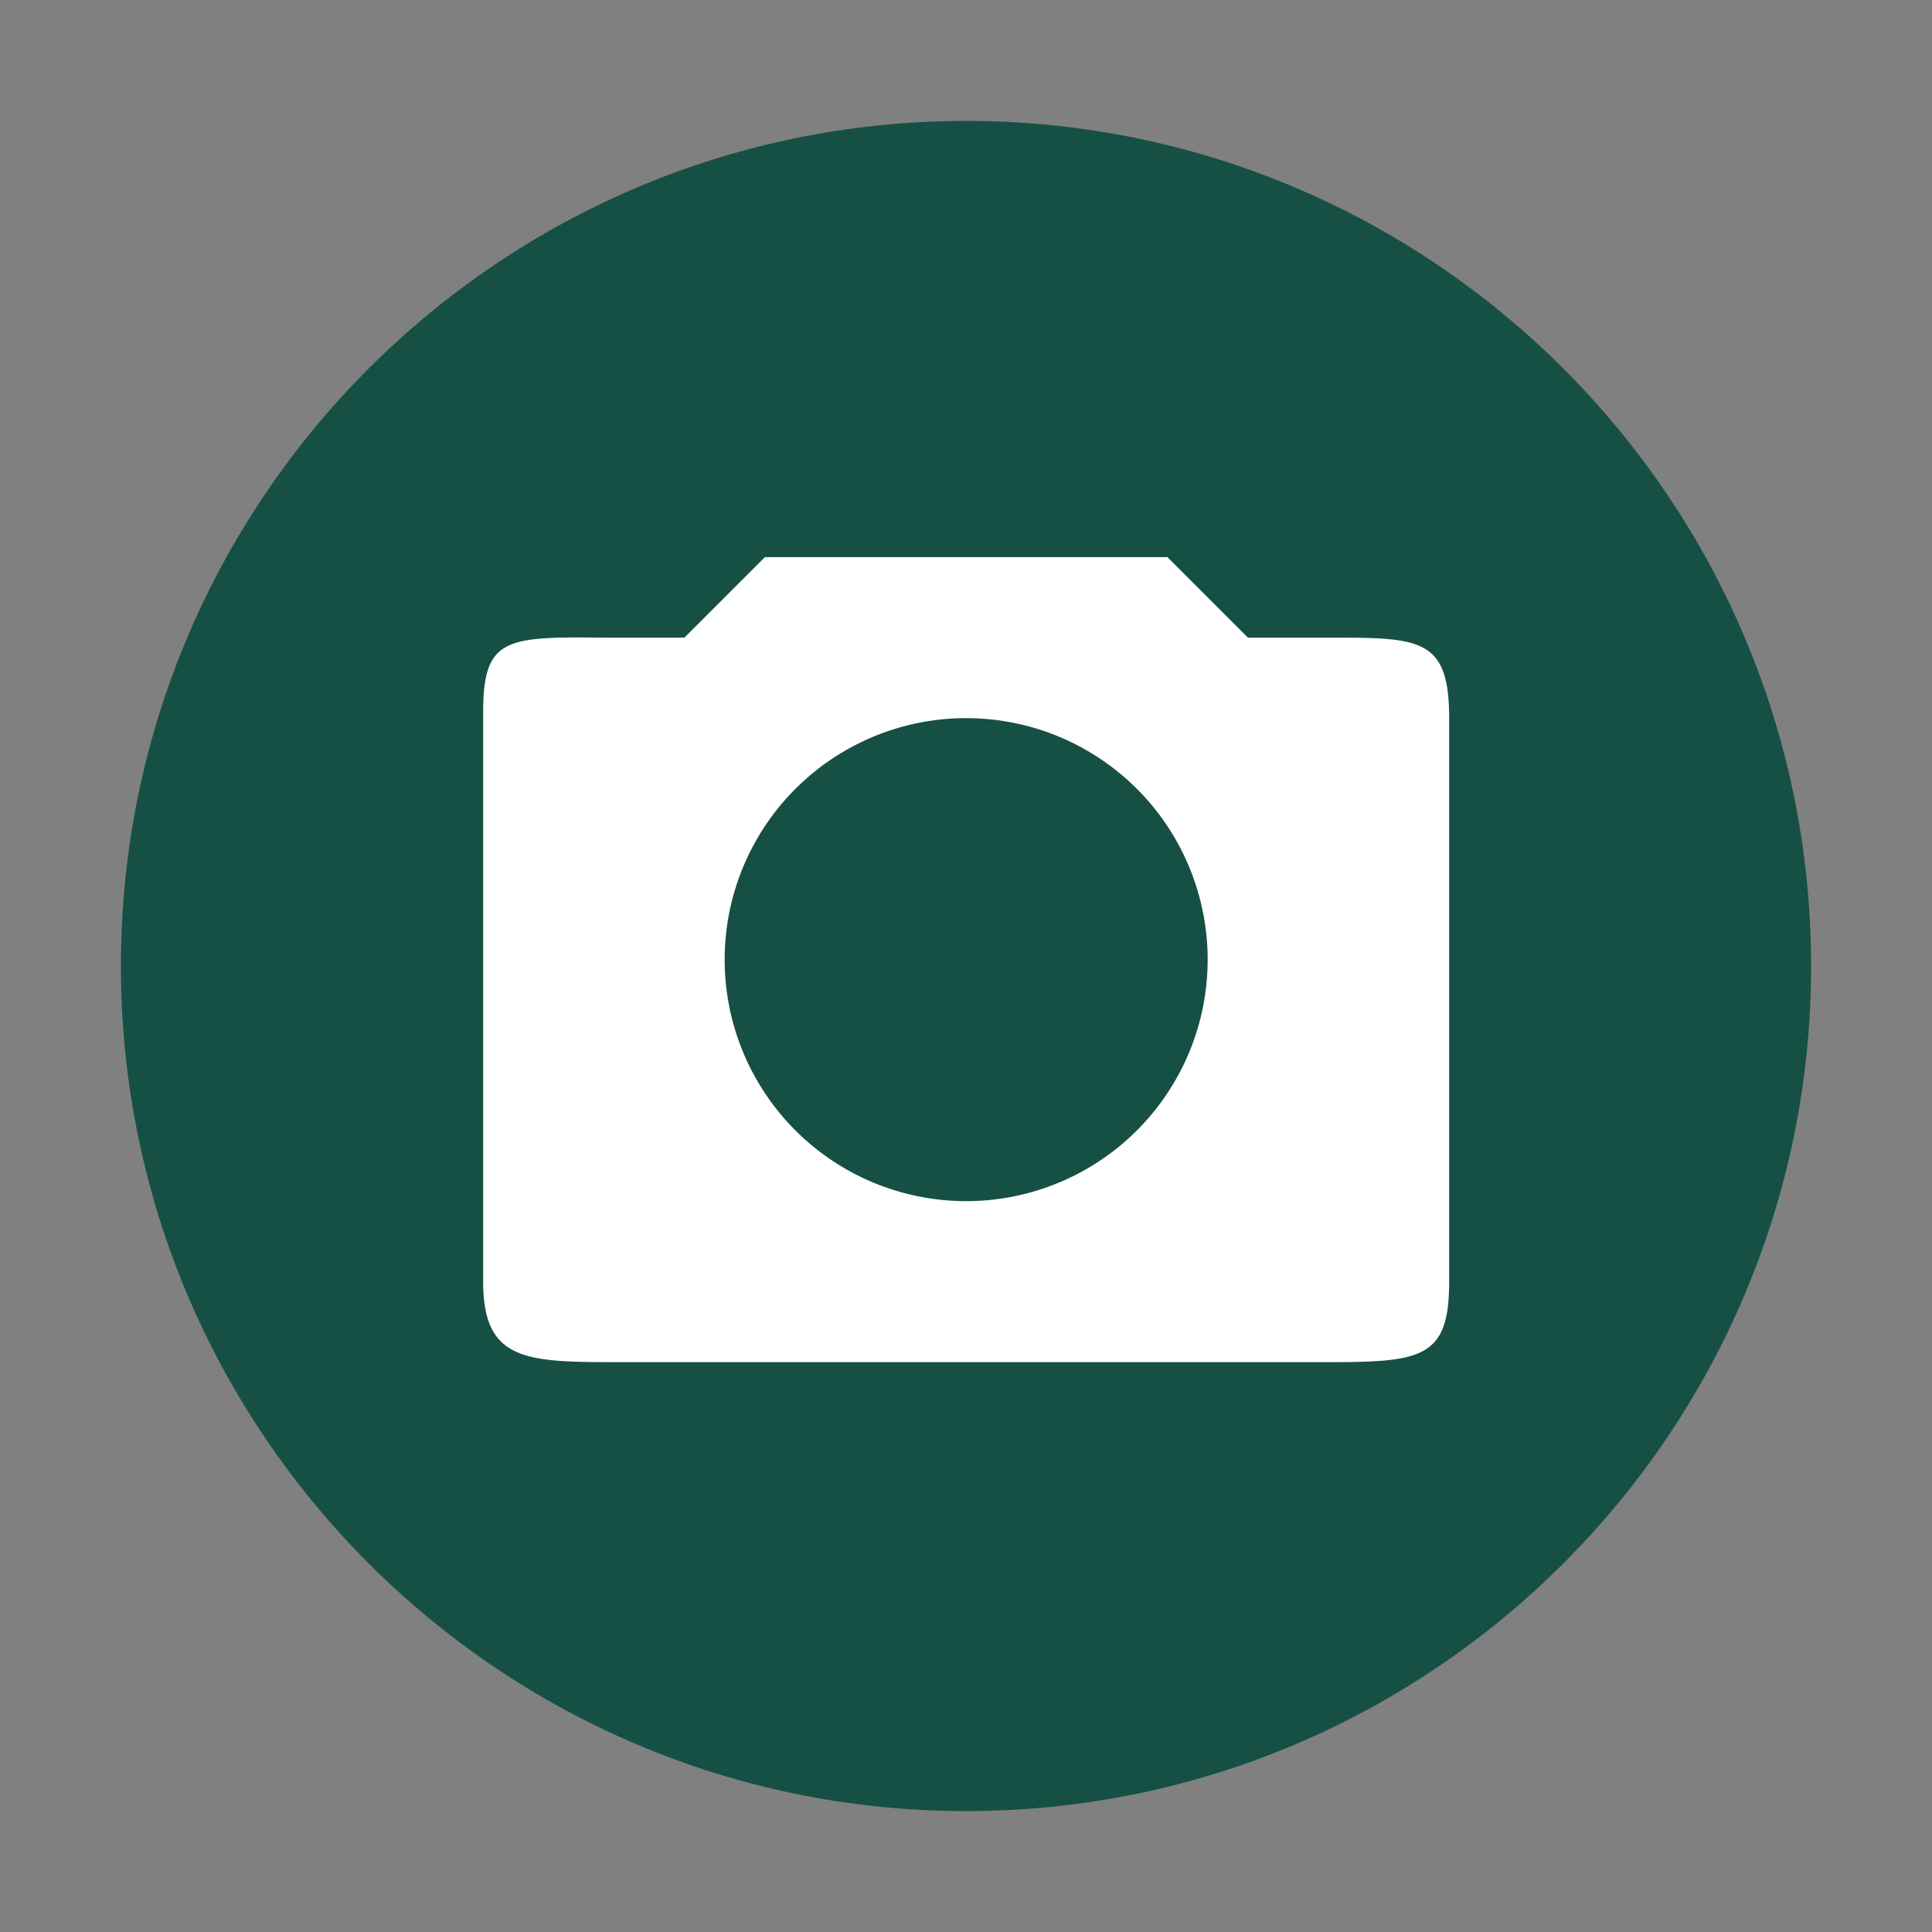 <svg xmlns="http://www.w3.org/2000/svg" width="24" height="24" version="1"><rect width="100%" height="100%" fill="#808080" stroke="none"/><path d="M12 1.502C6.207 1.502 1.502 6.208 1.502 12c0 5.792 4.706 10.498 10.498 10.498 5.793 0 10.498-4.706 10.498-10.498 0-5.793-4.706-10.498-10.498-10.498z" fill="#165044"/><path d="M9.502 6.921l-1 1h-1c-1.22-.013-1.5 0-1.5.928v7.072c0 1 .544 1 1.713 1h8.575c1.342.003 1.712 0 1.712-1v-7c0-1-.362-1-1.5-1h-1l-1-1zm2.5 2a3 3 0 1 1 0 6 3 3 0 0 1 0-6z" fill="#fff"/></svg>